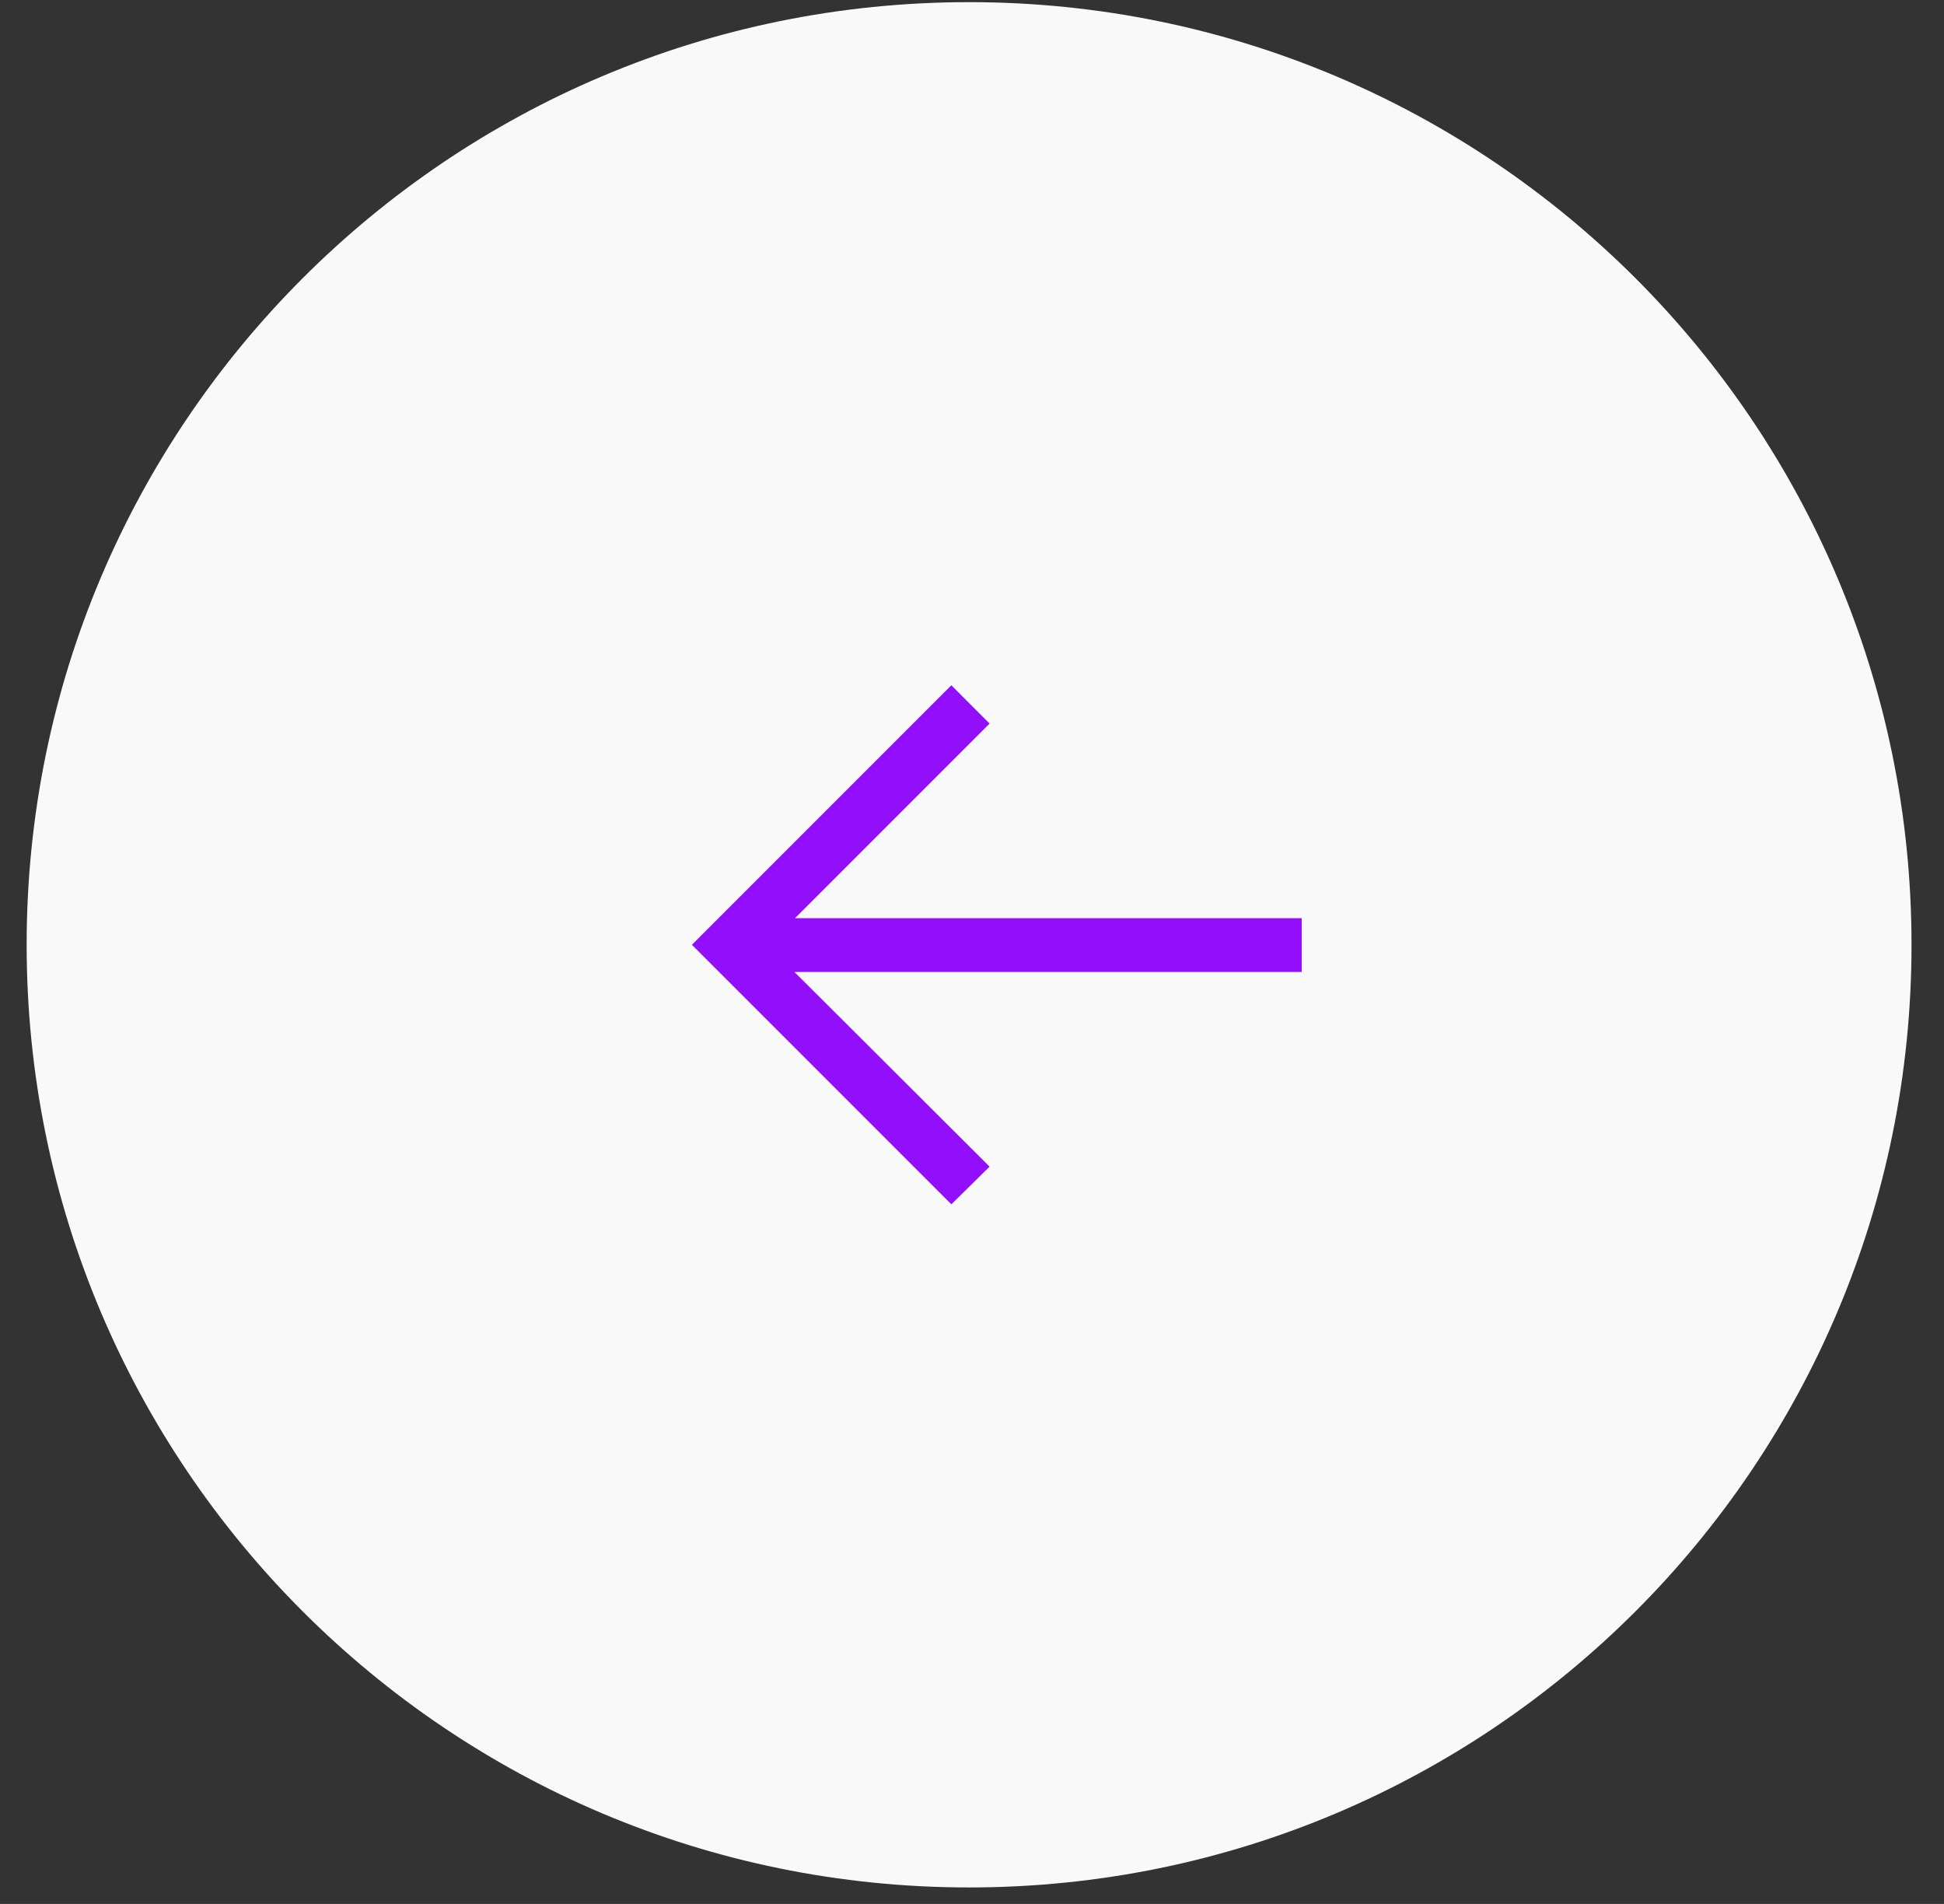<svg width="48" height="47" viewBox="0 0 48 47" fill="none" xmlns="http://www.w3.org/2000/svg">
<rect x="0" y="0" width="48" height="47" fill="#333333" stroke="none"/>
<g clip-path="url(#clip0_1_119)">
<path fill-rule="evenodd" clip-rule="evenodd" d="M23.928 0.053C11.075 0.053 0.658 10.47 0.658 23.323C0.658 36.176 11.075 46.593 23.928 46.593C36.781 46.593 47.198 36.176 47.198 23.323C47.198 10.47 36.781 0.053 23.928 0.053Z" fill="#F9F9FA"/>
<path fill-rule="evenodd" clip-rule="evenodd" d="M23.49 16.917L17.084 23.323L23.49 29.73L24.434 28.799L19.616 23.994H32.141V22.666H19.63L24.434 17.862L23.49 16.917Z" fill="#930FFC"/>
</g>
<defs>
<clipPath id="clip0_1_119">
<rect width="46.54" height="46.54" fill="white" transform="translate(0.658 0.053)"/>
</clipPath>
</defs>
</svg>
